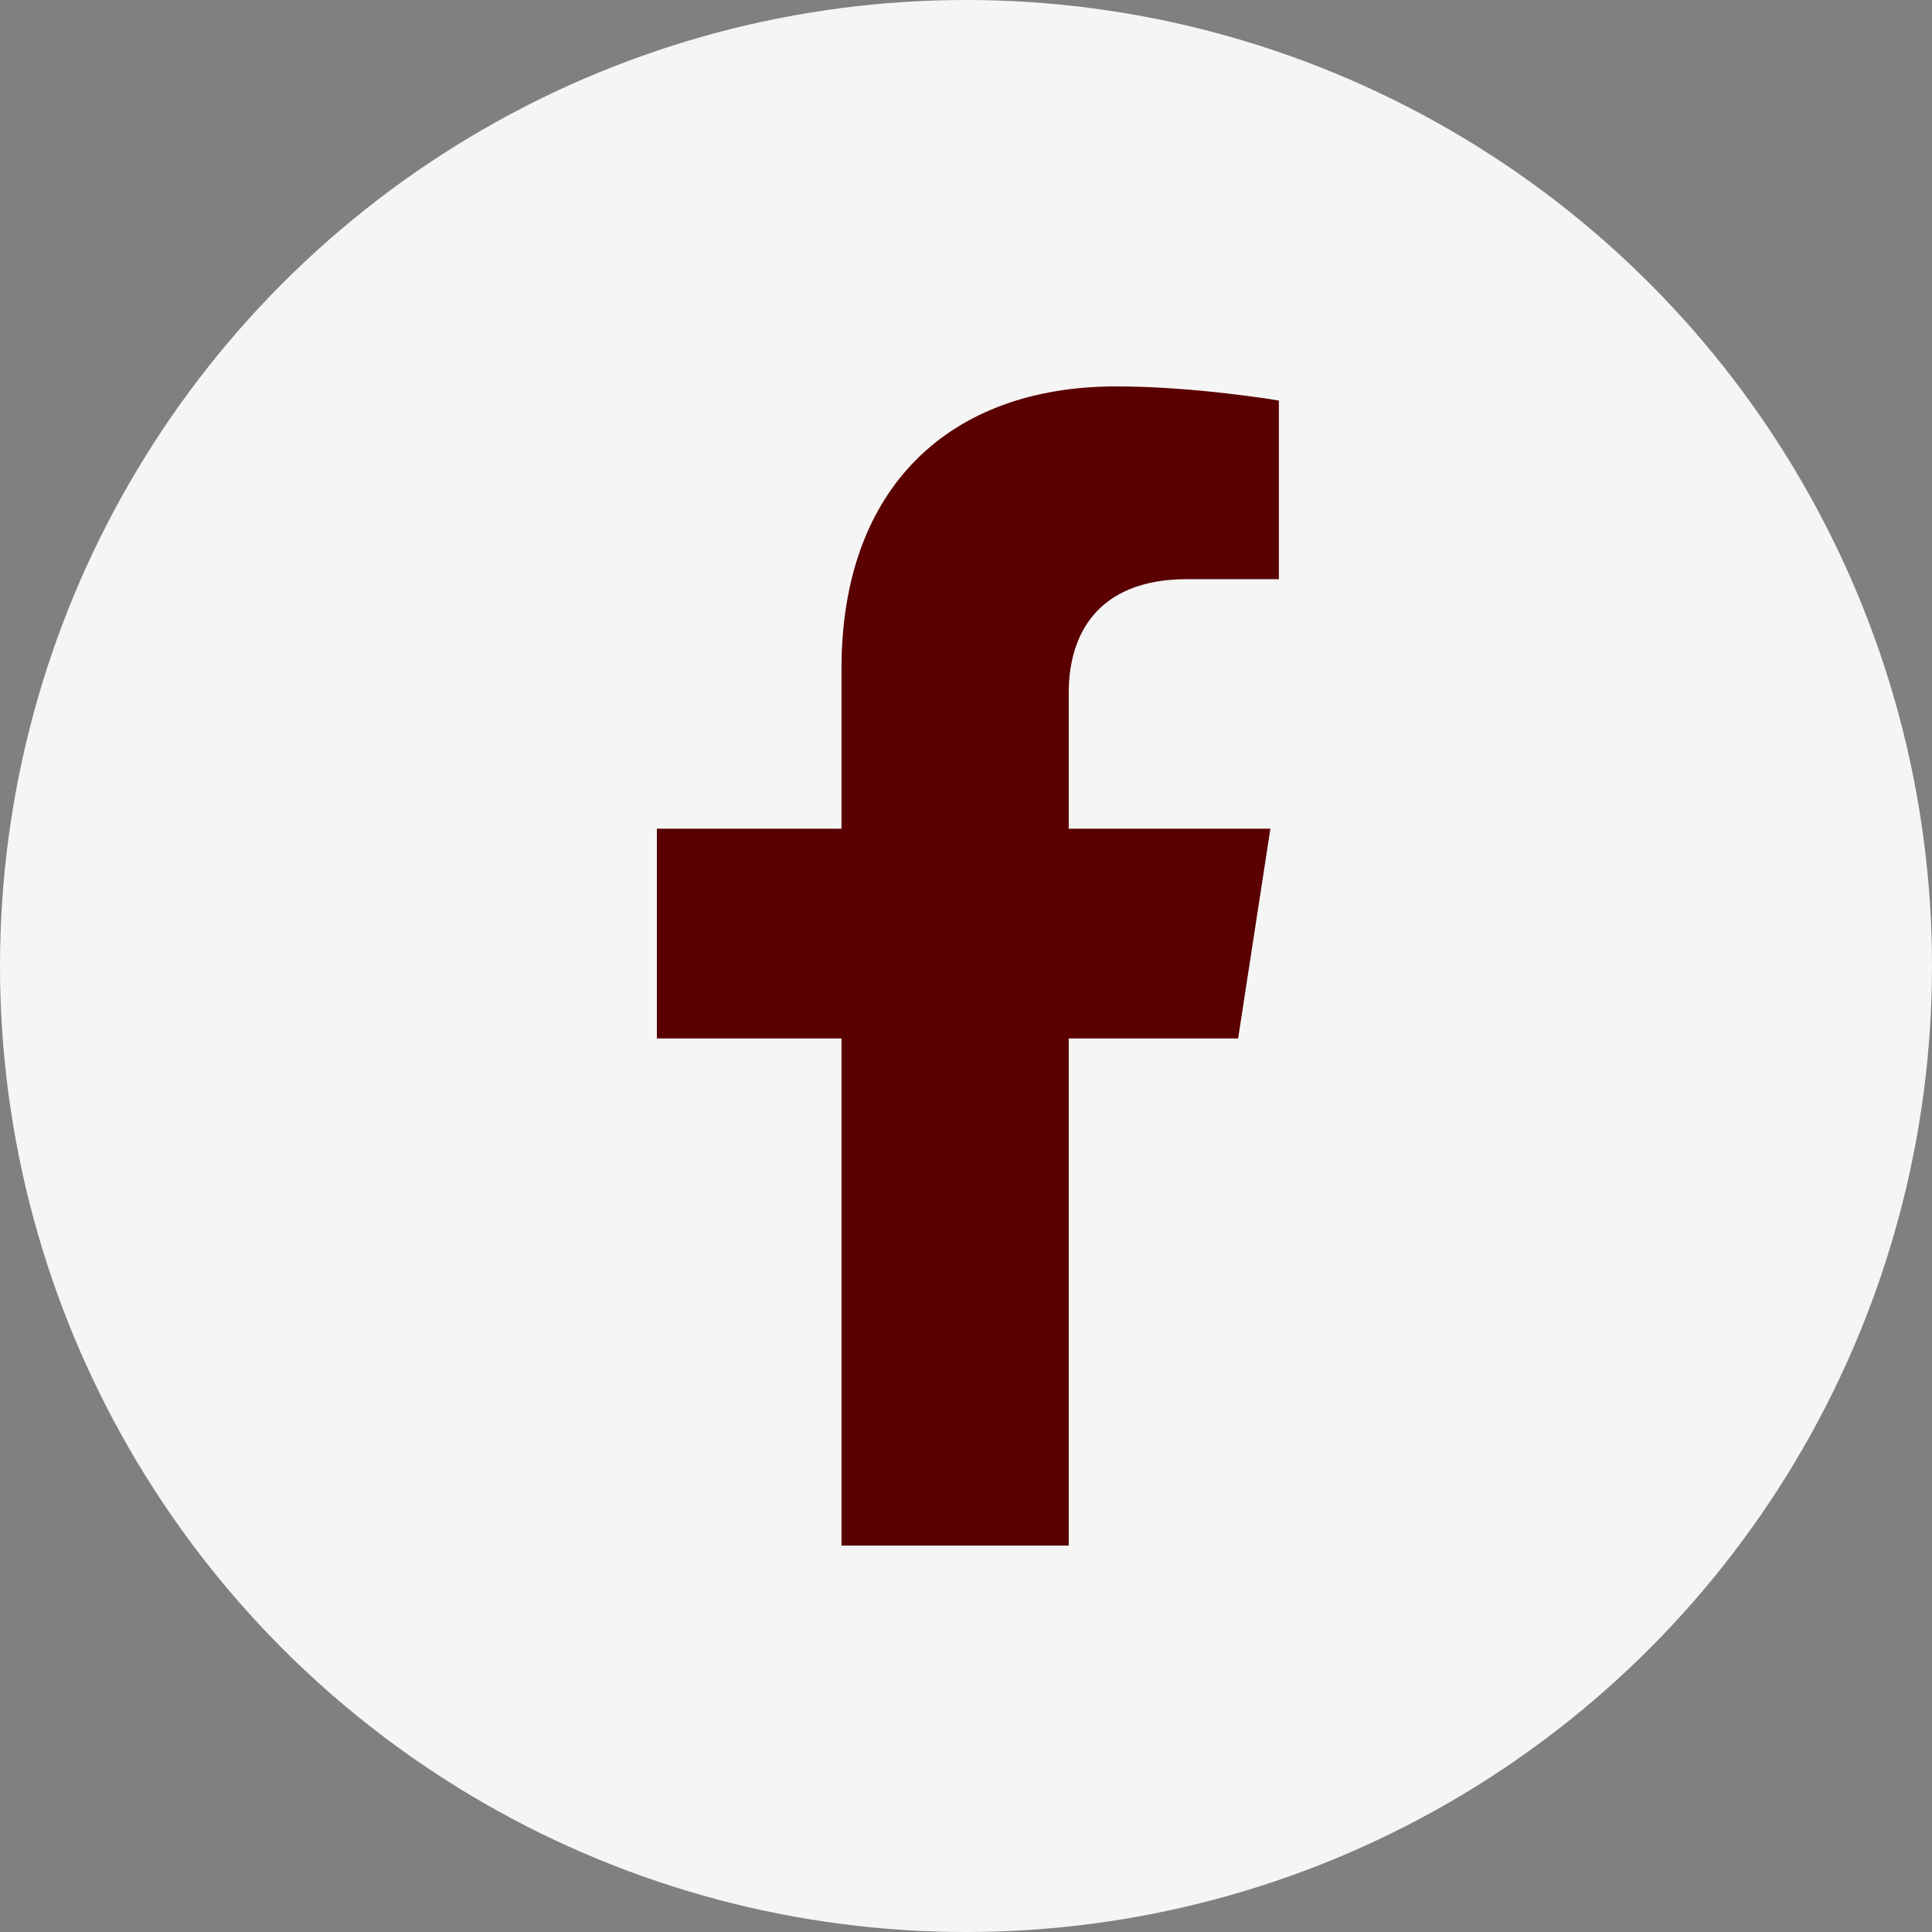 <svg width="40" height="40" viewBox="0 0 40 40" fill="none" xmlns="http://www.w3.org/2000/svg">
<rect x="0" y="0" width="40" height="40" fill="#808080" stroke="none"/>
<circle cx="20" cy="20" r="20" fill="#F5F5F5"/>
<path d="M25.634 21.5L26.302 17.157H22.127V14.338C22.127 13.15 22.71 11.991 24.58 11.991H26.478V8.293C26.478 8.293 24.755 8 23.108 8C19.67 8 17.422 10.08 17.422 13.846V17.157H13.6V21.5H17.422V32H22.127V21.5H25.634Z" fill="#5A0000"/>
</svg>
